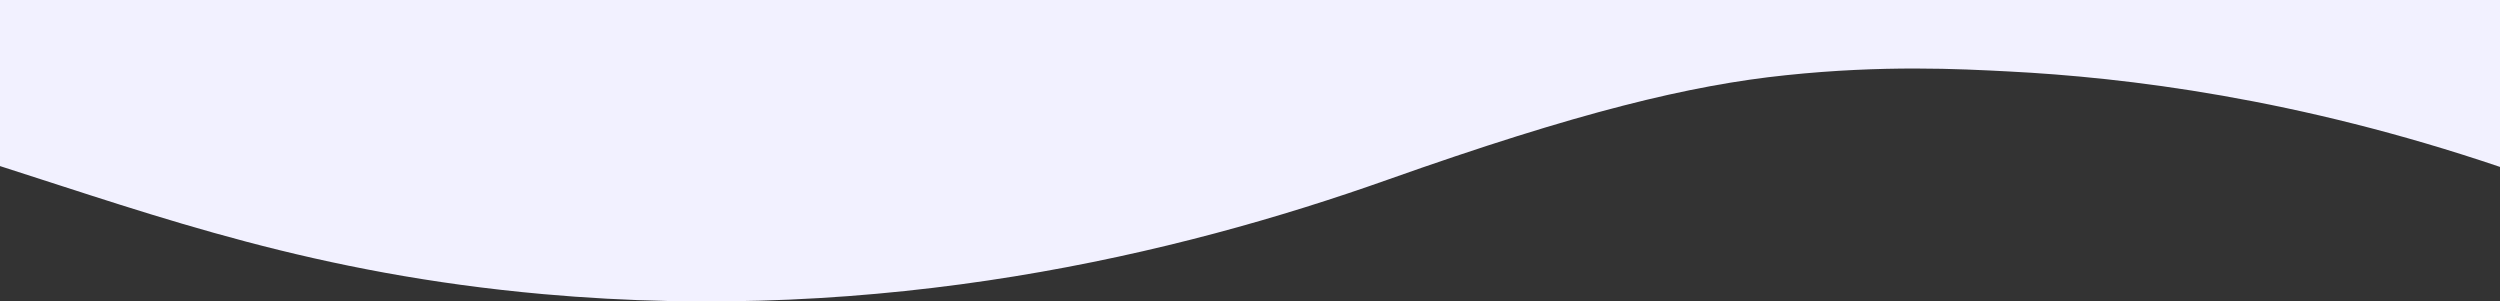 <svg xmlns="http://www.w3.org/2000/svg" viewBox="0 0 1466.2 176.7"><rect x="0" y="0" width="1466.2" height="176.7" fill="#333333" stroke="none"/><path d="M813.8 105.4c112-39.7 177.7-55.5 233.7-61.3 57.1-6 101.5-3.7 130.4-2.2 68.9 3.5 169.4 15.7 288.3 56V0H0v97.4c94.4 30.2 184.9 63.1 318.6 75.1 200.1 17.9 371.8-23.3 495.2-67.1z" fill="#f2f1ff"/></svg>